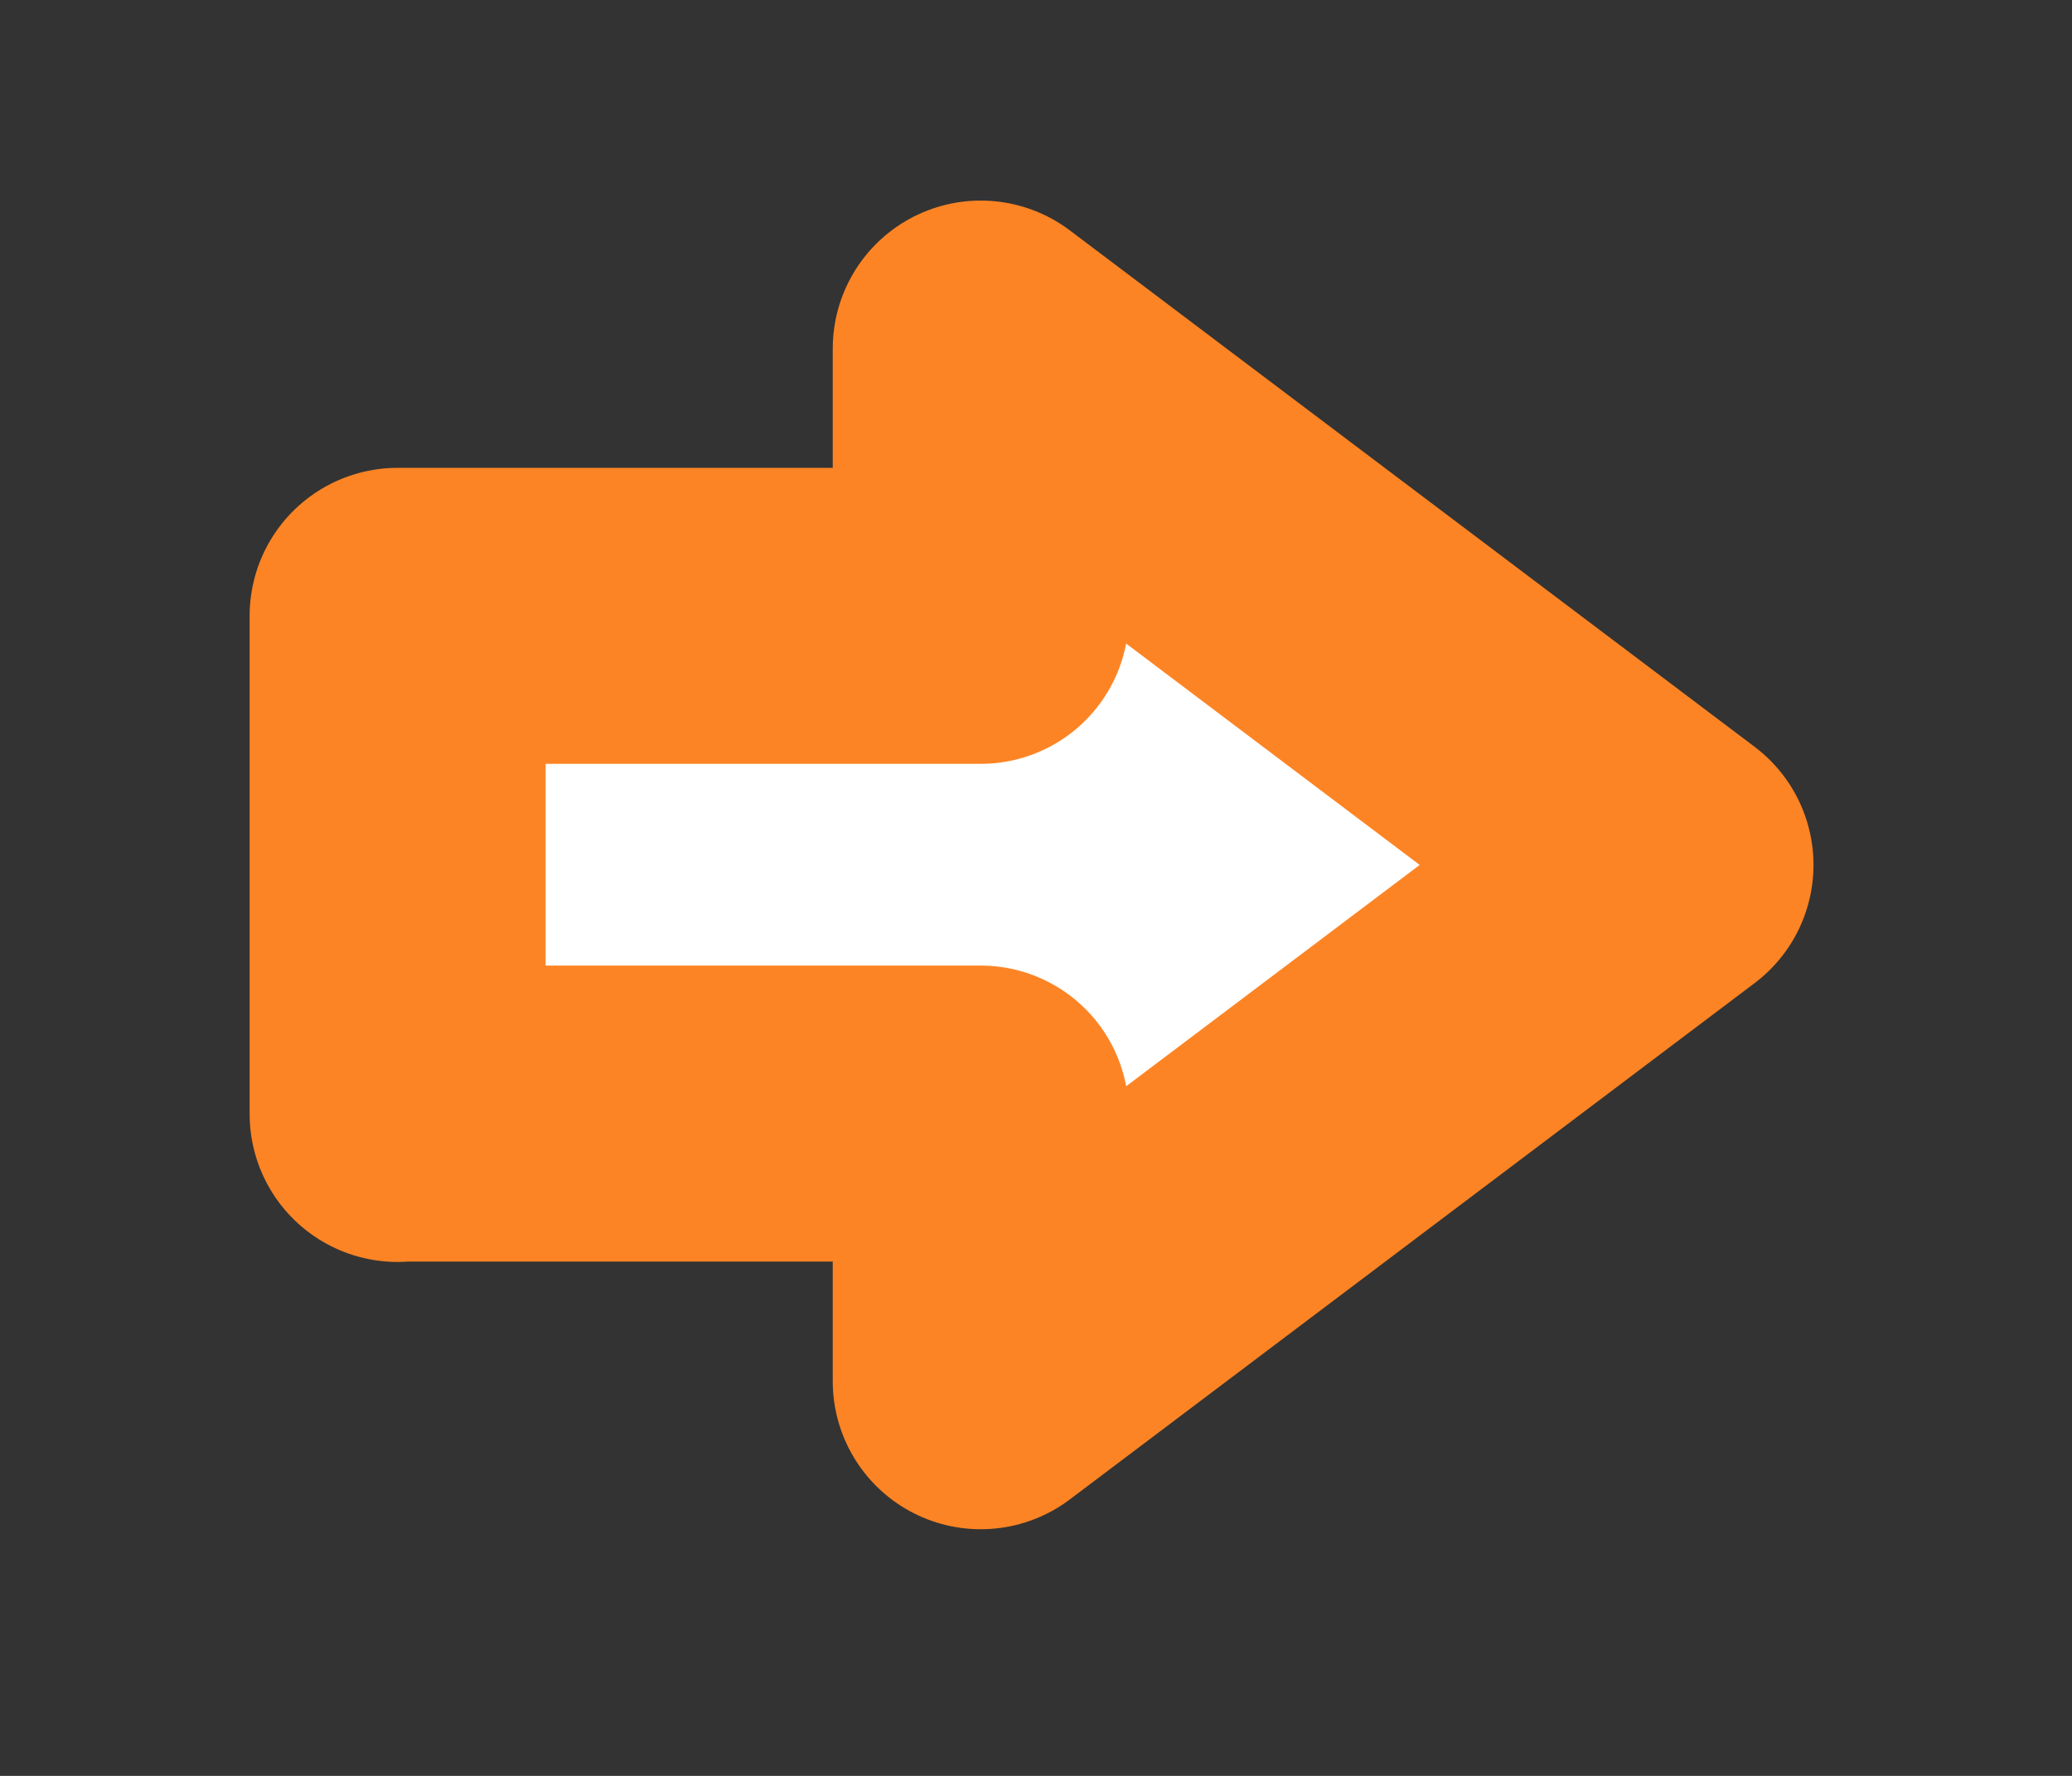 <svg xmlns="http://www.w3.org/2000/svg" width="21" height="18"><rect width="100%" height="100%" fill="#333333" stroke="none"/><path data-name="правая при наведении" d="M4.03 11.287h5.91V14l6.94-5.233-6.94-5.234v2.709H4.03v5.049z" fill="#fff" stroke="#fd8424" stroke-linejoin="round" stroke-width="3" fill-rule="evenodd"/></svg>